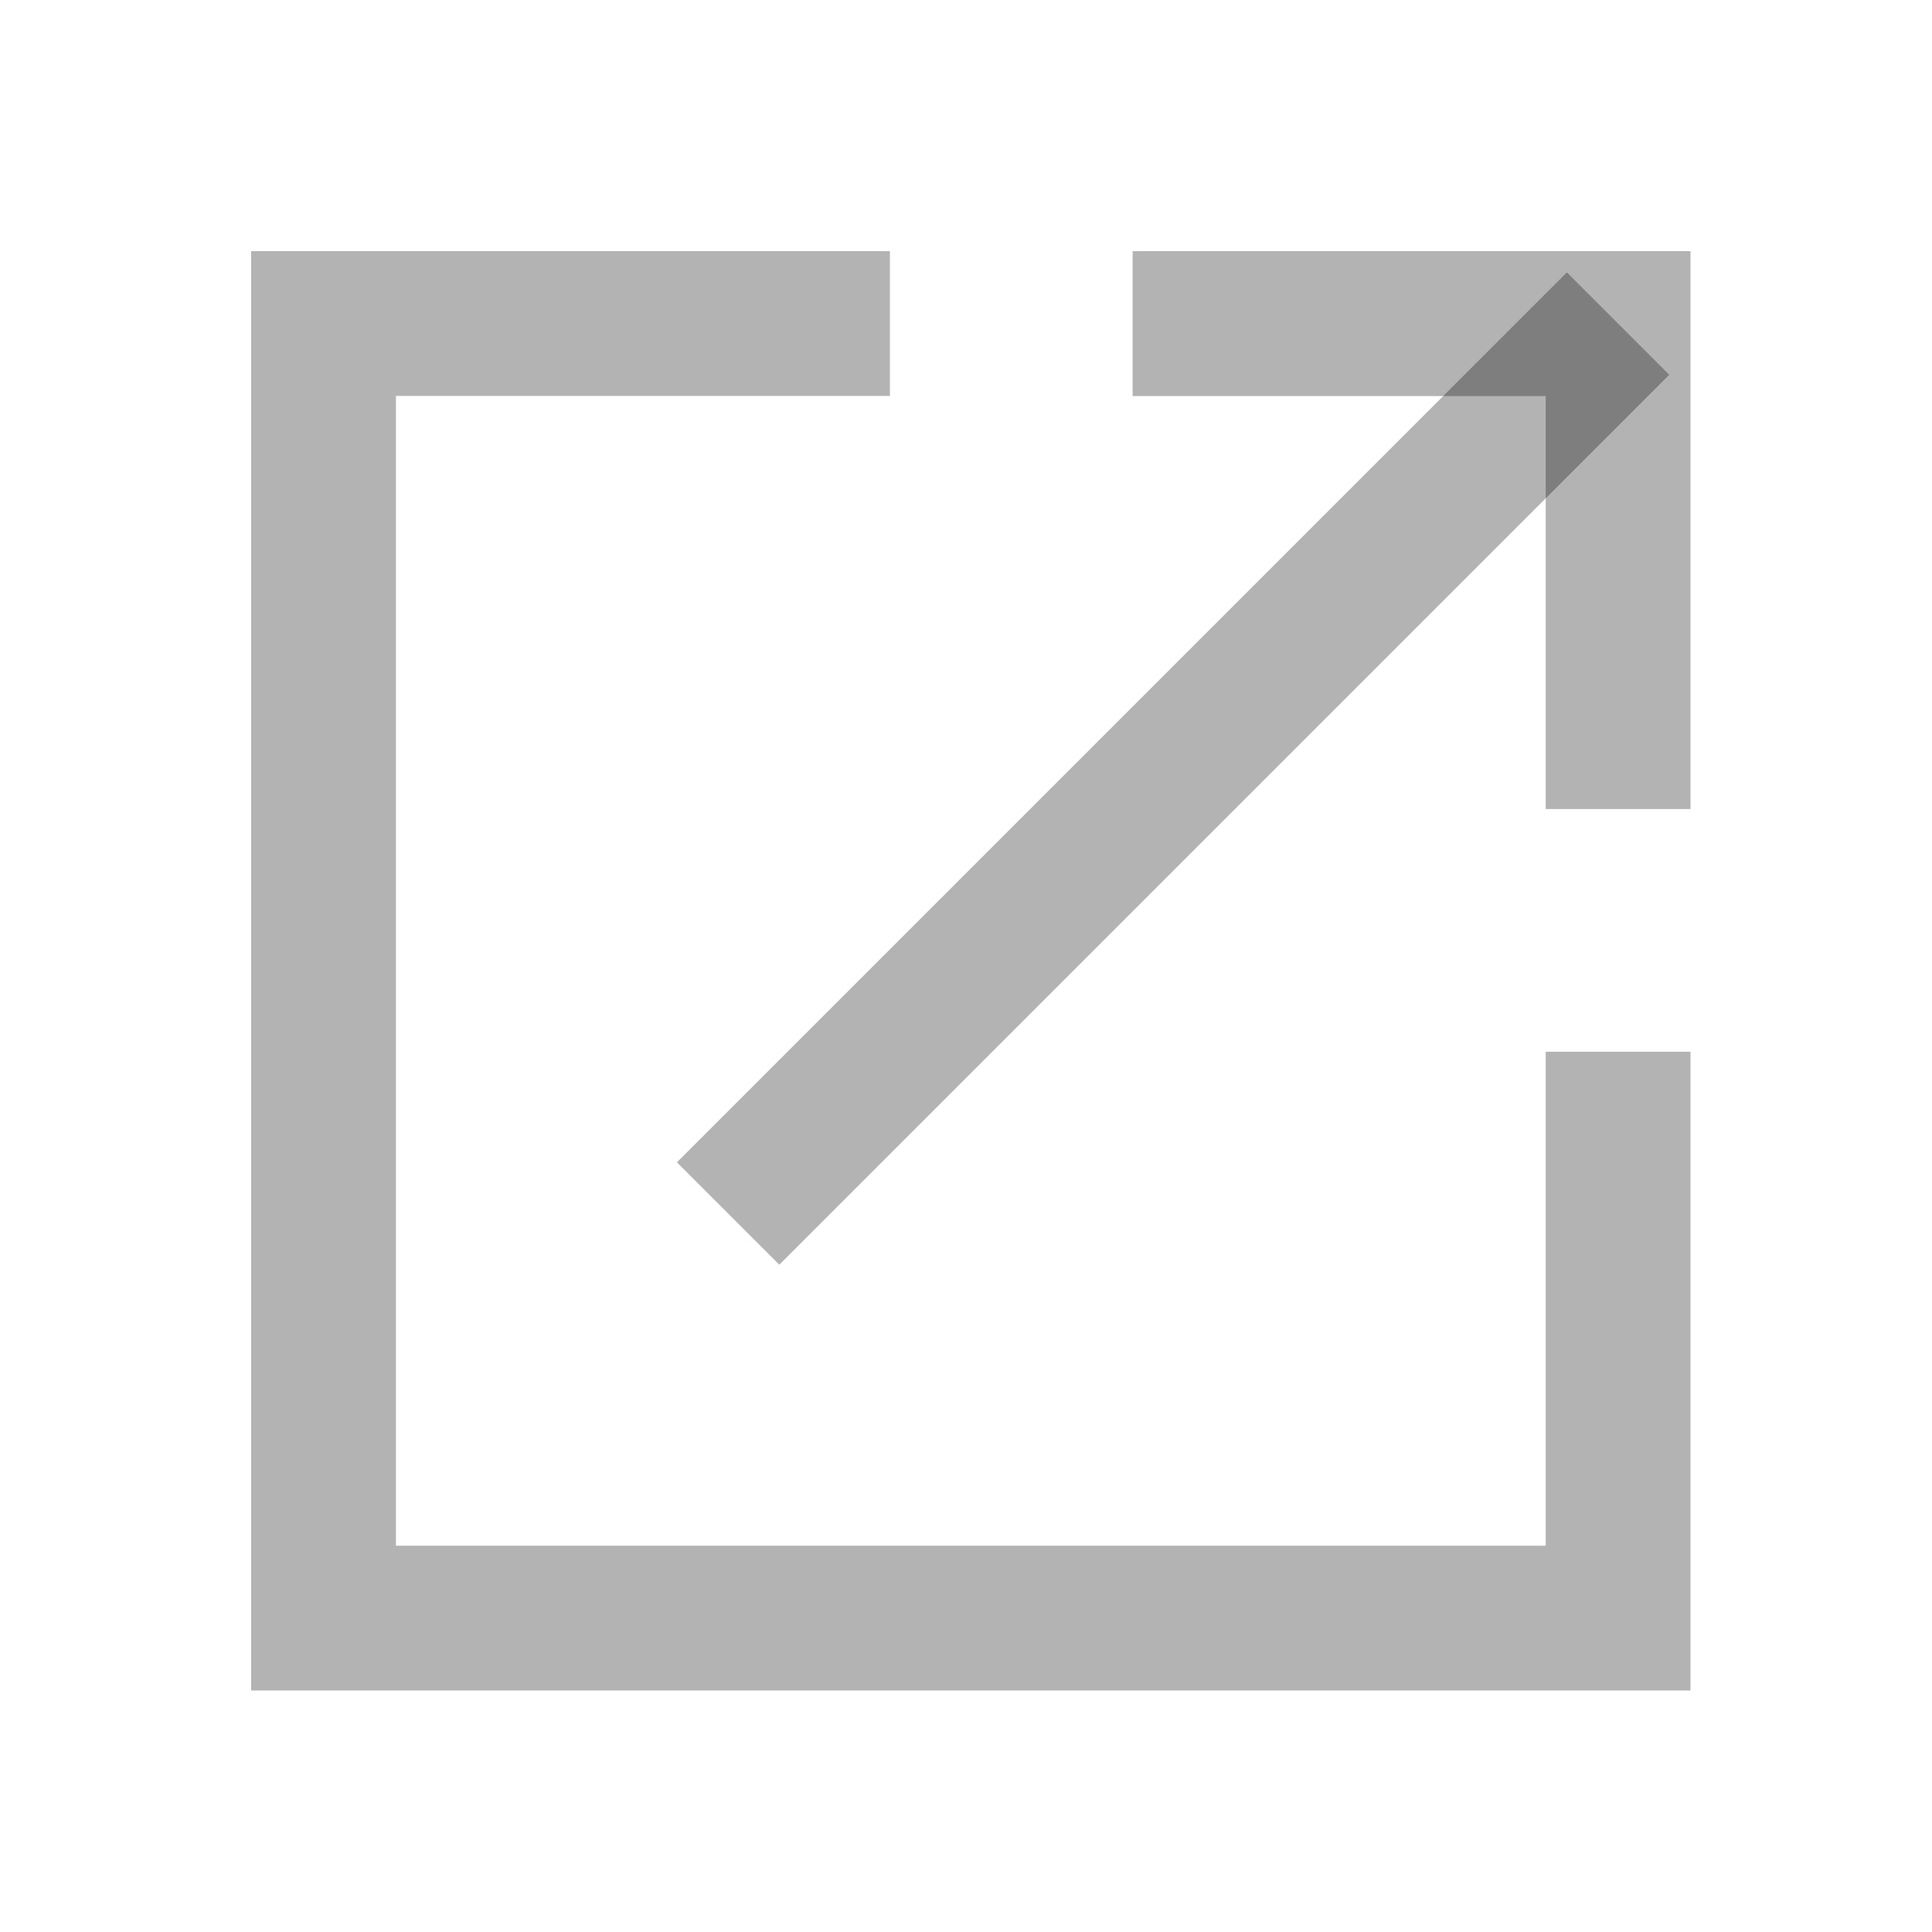 <svg width="16" height="16" xmlns="http://www.w3.org/2000/svg">
    <g fill="#000" fill-rule="evenodd" fill-opacity=".3">
        <path d="M14 14H2.08V2.08h5.29v1.199H3.279v9.522h9.522V8.71H14zM14 6.7h-1.199V3.28H9.38v-1.2H14z"/>
        <path d="m6.454 10.474-.848-.848 7.37-7.37.848.848z"/>
    </g>
</svg>
